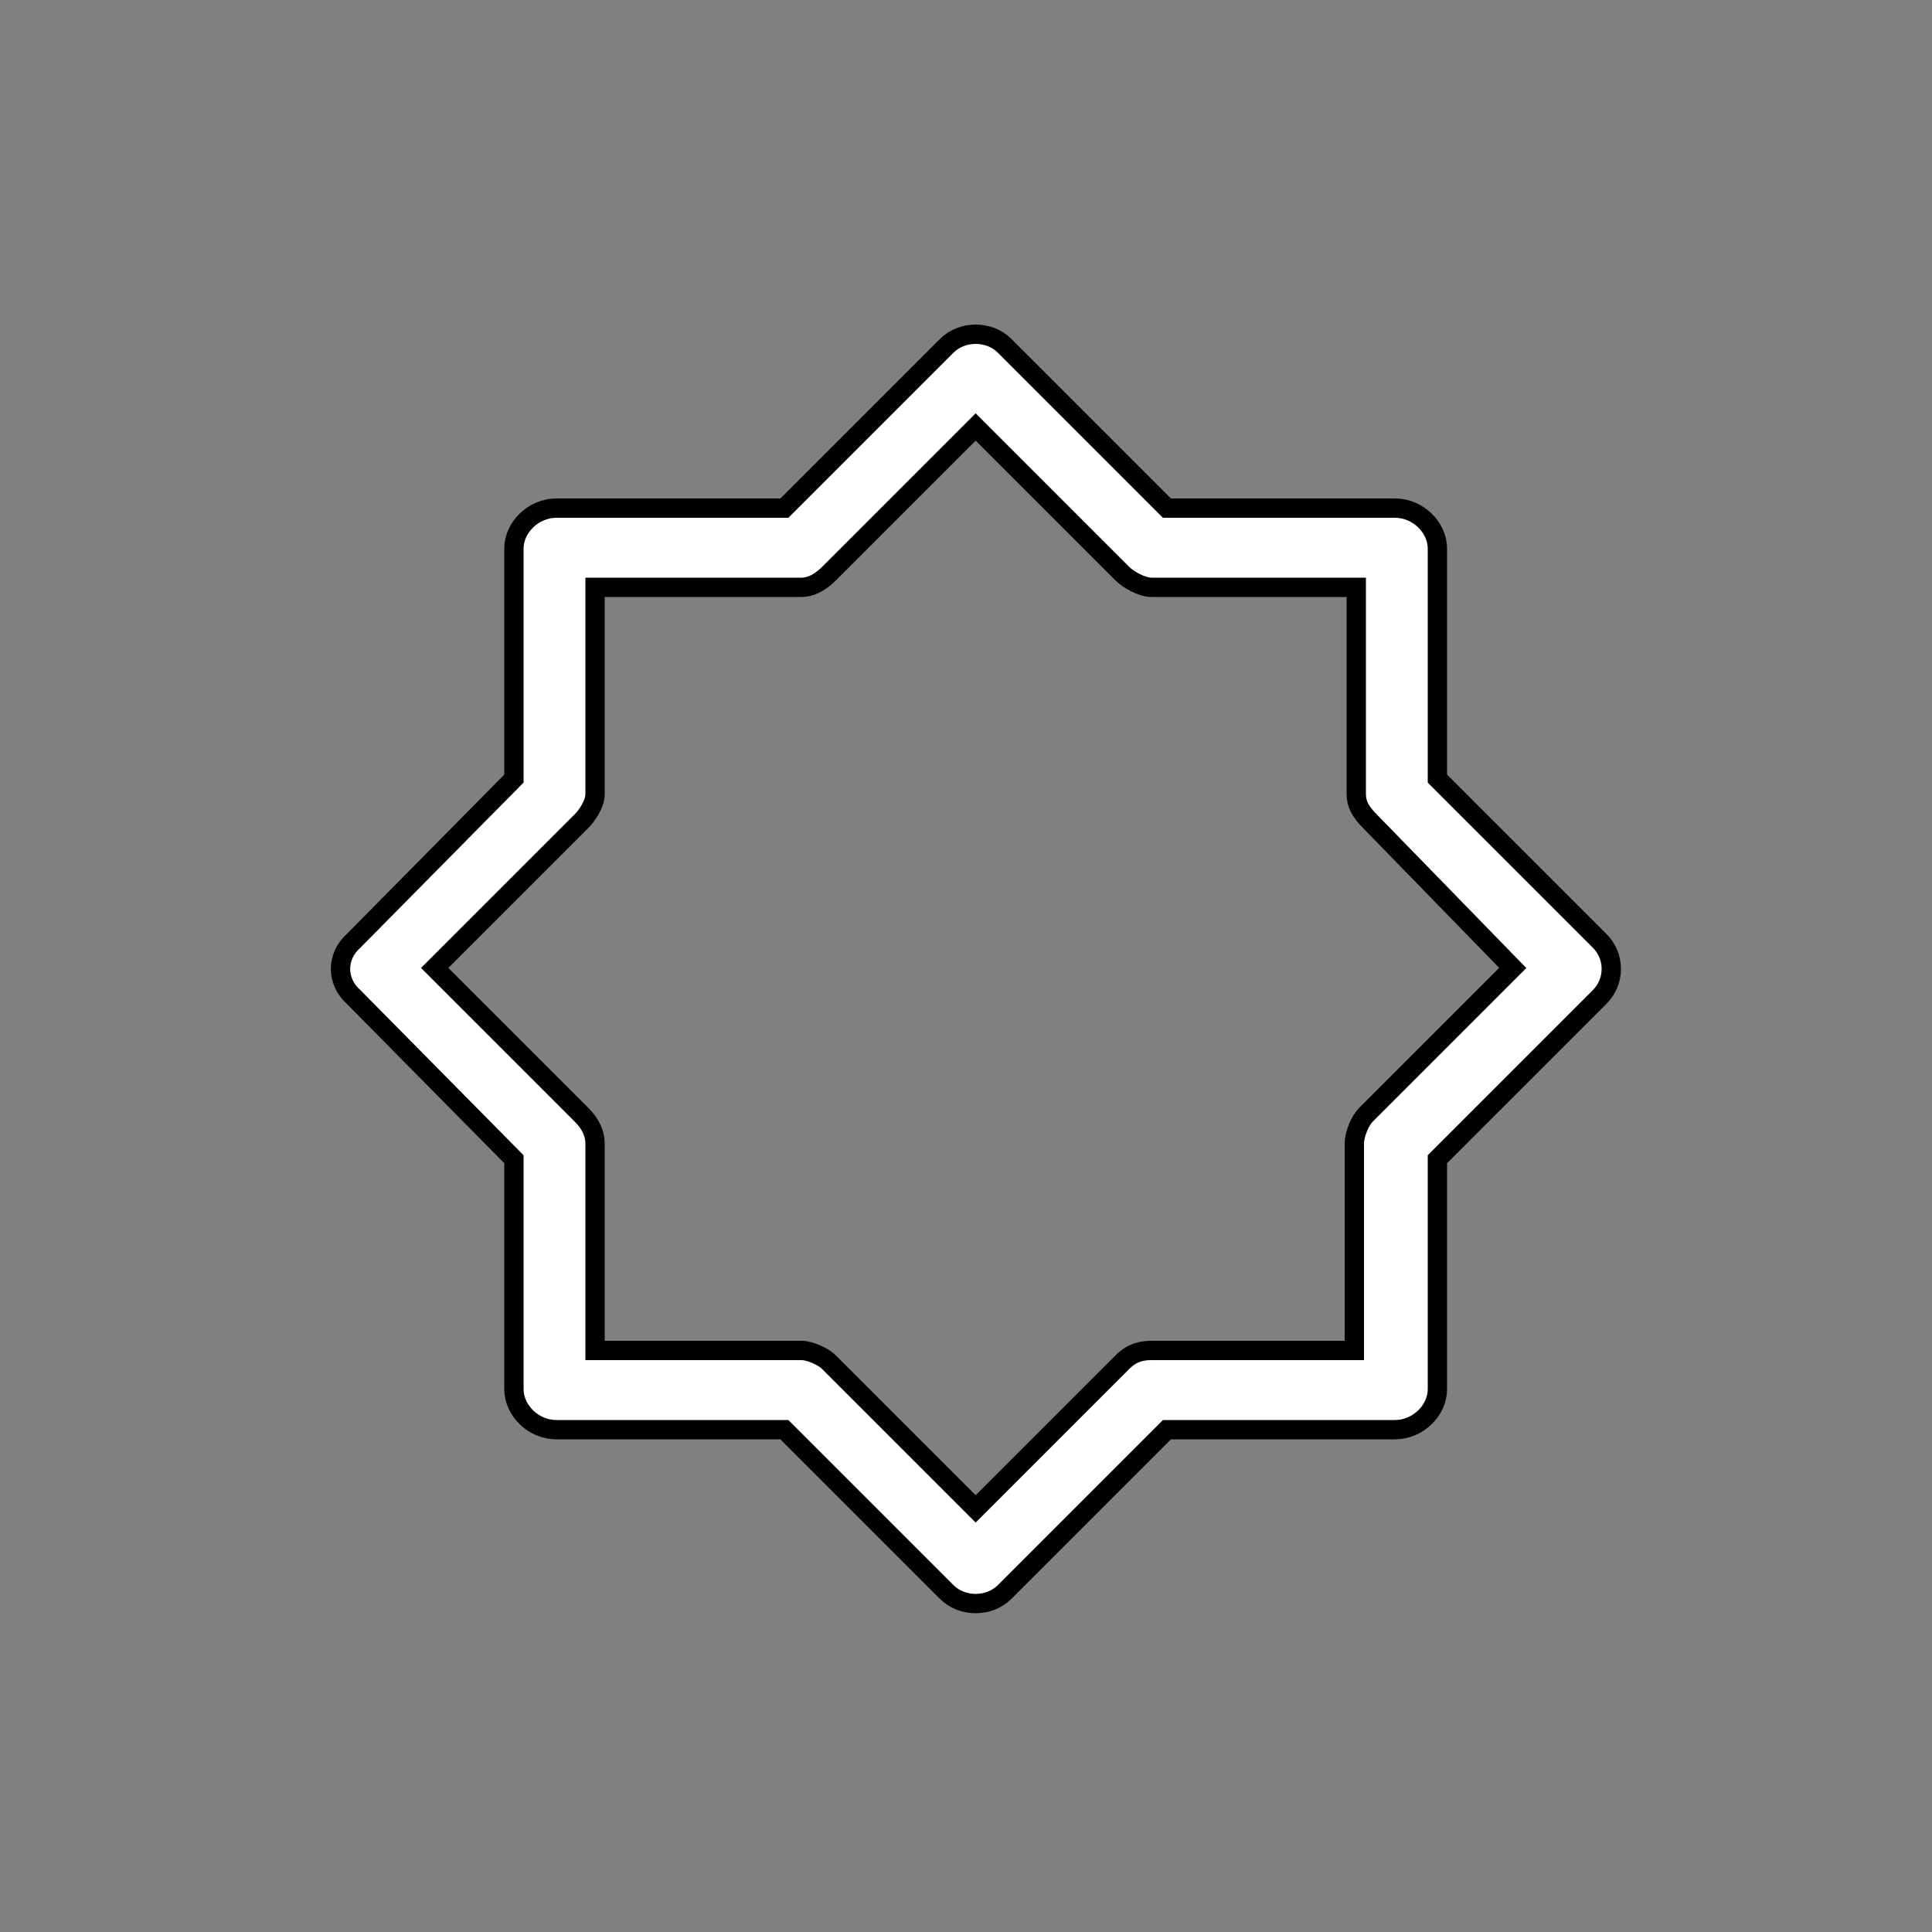 <svg version="1.2" xmlns="http://www.w3.org/2000/svg" viewBox="0 0 100 100" width="100" height="100">
	<rect x="0" y="0" width="100" height="100" fill="#808080" stroke="none"/>
	<title>New Project</title>
	<style>
		.s0 { fill: #ffffff;stroke: #000000;stroke-miterlimit:10 } 
	</style>
	<g id="Layer 1">
		<path id="&lt;Compound Path&gt;" class="s0" d="m74.4 28.4c0-1.1-1-2.1-2.2-2.1h-11.8l-8.4-8.4c-0.8-0.8-2.2-0.8-3 0l-8.4 8.4h-11.8c-1.2 0-2.2 1-2.2 2.1v11.9l-8.3 8.4c-0.9 0.8-0.9 2.1 0 2.9l8.3 8.4v11.9c0 1.1 1 2.1 2.2 2.1h11.8l8.4 8.4c0.8 0.8 2.2 0.8 3 0l8.4-8.4h11.8c1.2 0 2.2-1 2.2-2.1v-11.9l8.4-8.4c0.8-0.8 0.8-2.1 0-2.9l-8.4-8.4zm3.9 21.7l-7.6 7.6c-0.3 0.3-0.6 1-0.6 1.5v10.7h-10.5c-0.5 0-1 0.1-1.5 0.6l-7.6 7.6-7.6-7.6c-0.3-0.3-1-0.6-1.4-0.6h-10.7v-10.7c0-0.5-0.2-1-0.7-1.5l-7.6-7.6 7.6-7.6c0.3-0.3 0.7-0.9 0.7-1.4v-10.7h10.7c0.4 0 0.9-0.2 1.4-0.7l7.6-7.6 7.6 7.6c0.3 0.3 1 0.7 1.5 0.7h10.6v10.7c0 0.5 0.2 0.9 0.7 1.4z"/>
	</g>
</svg>